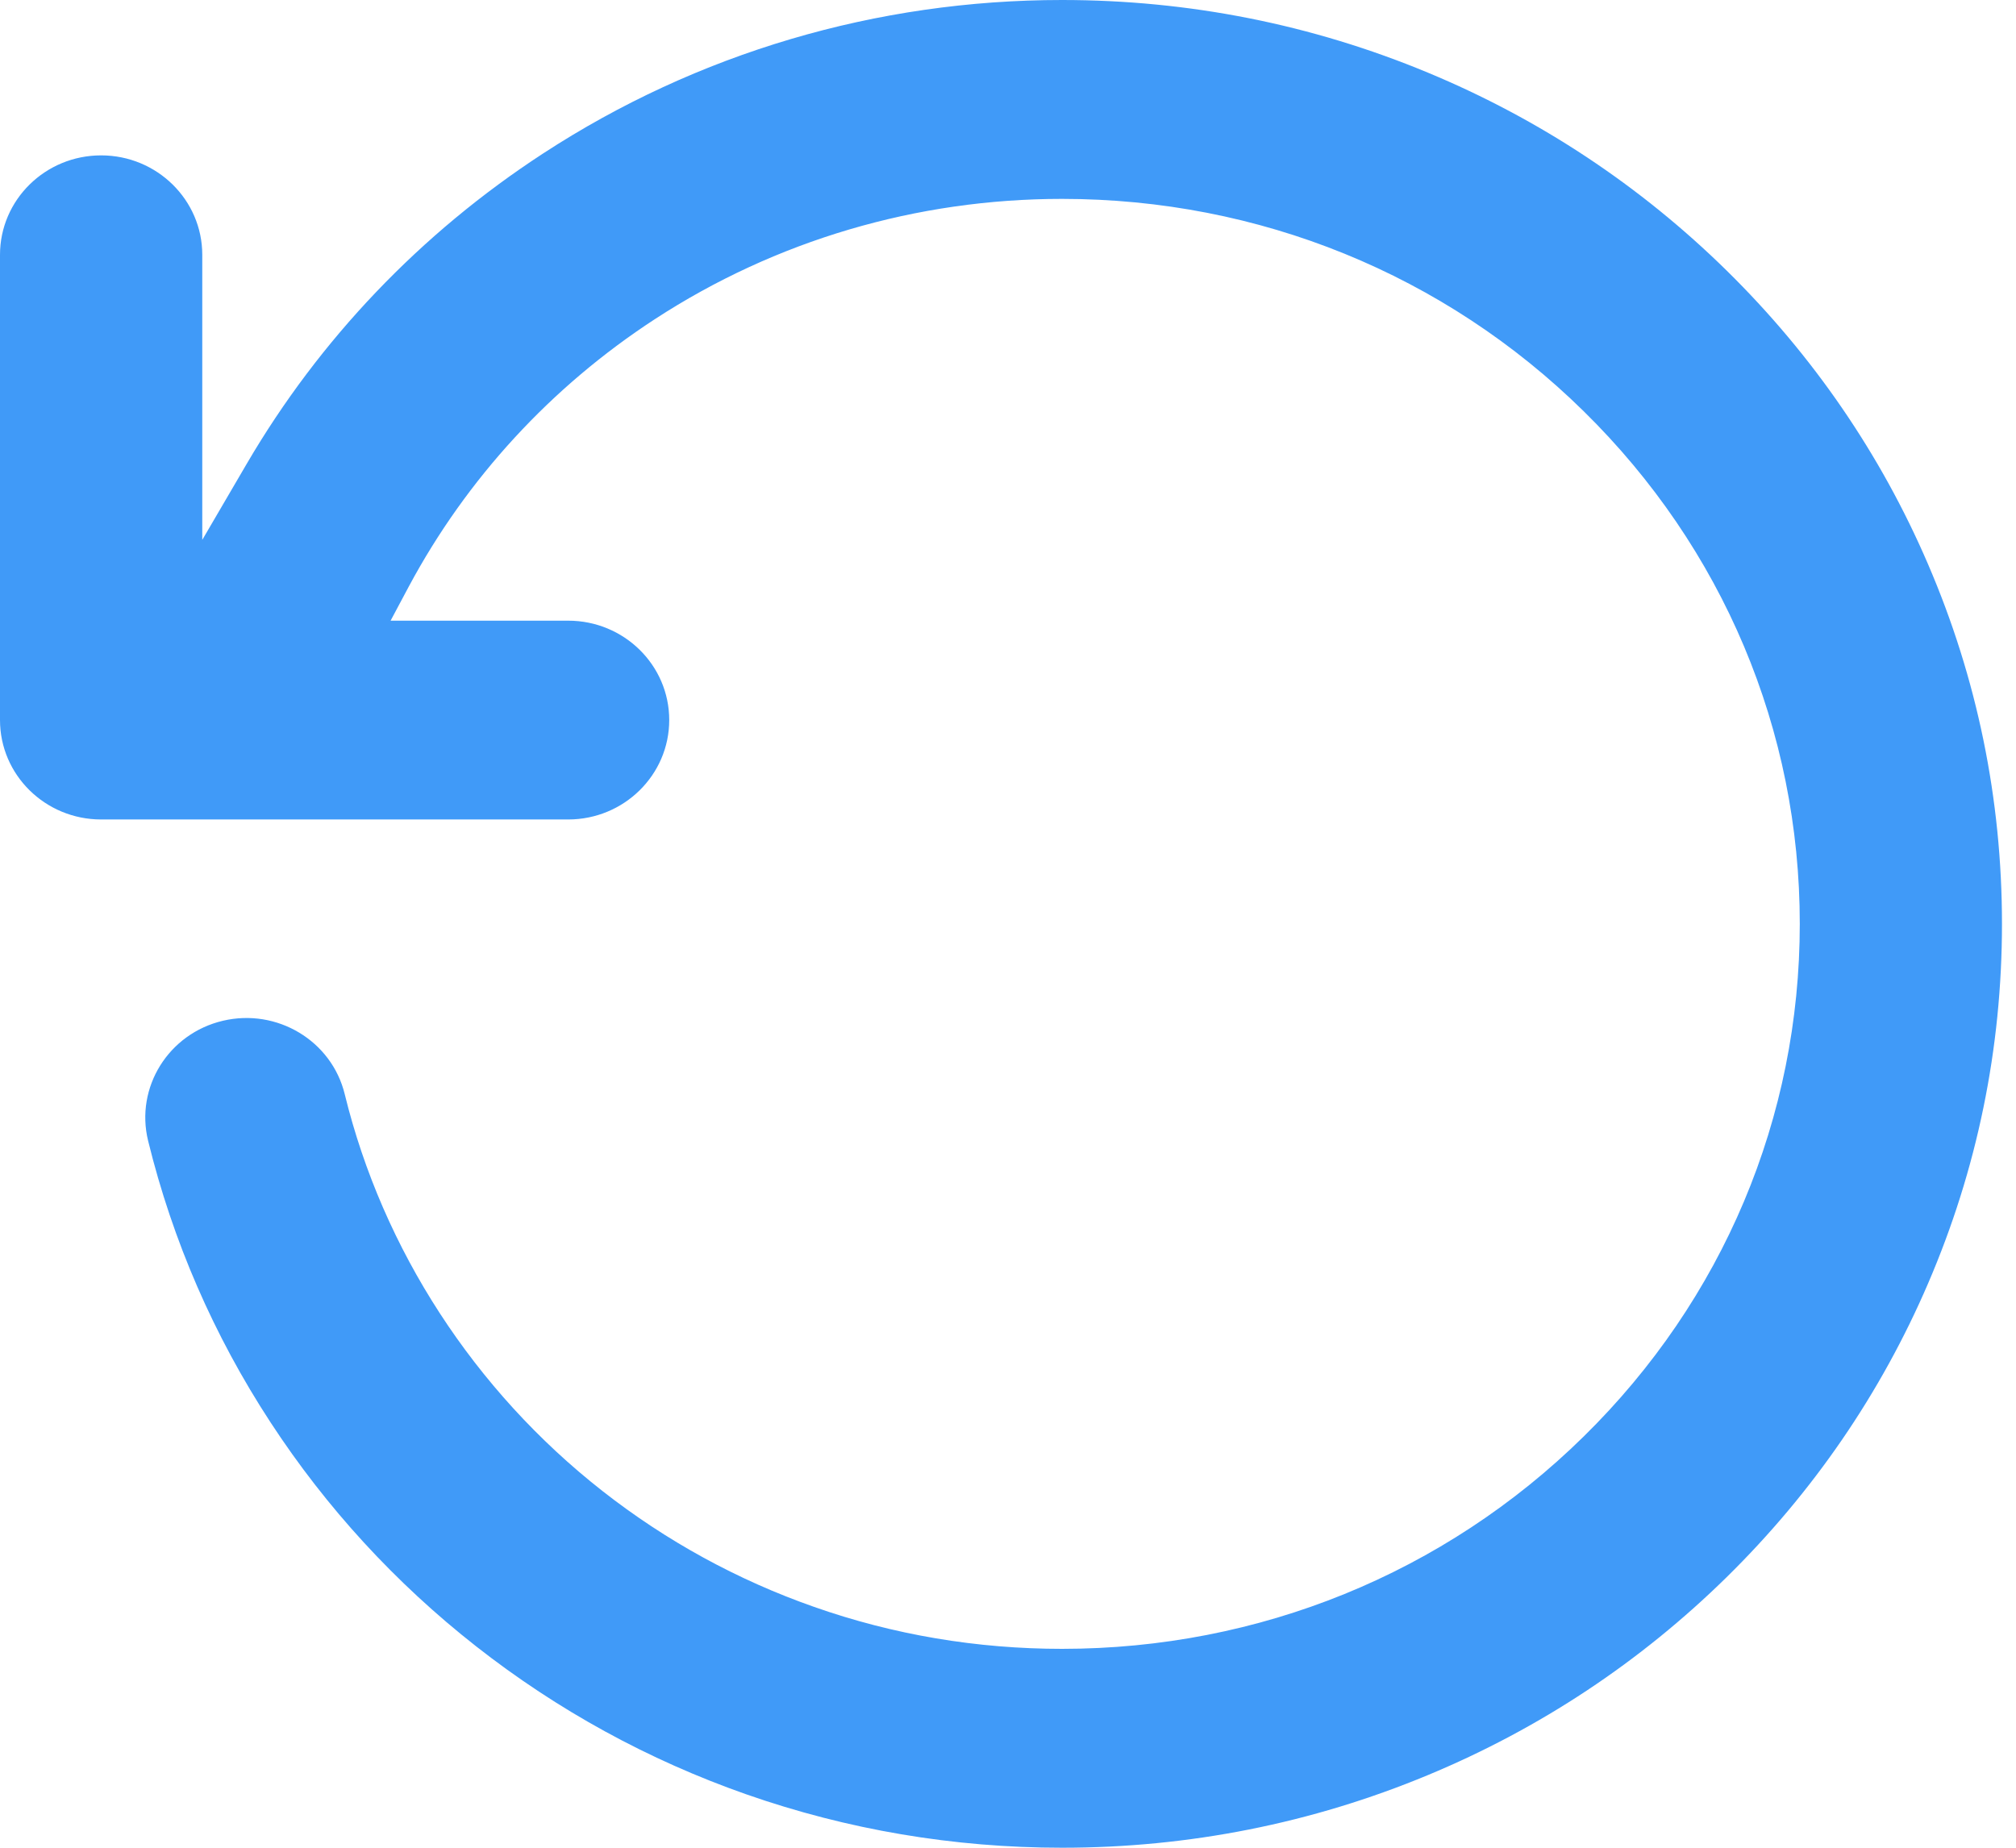 <svg viewBox="0 0 24 22" fill="none" xmlns="http://www.w3.org/2000/svg">
<path d="M2.408 3.034V6.428L2.938 5.521C3.802 4.043 5.005 2.779 6.466 1.827C8.299 0.632 10.435 0 12.643 0C14.154 0 15.619 0.291 16.999 0.865C18.332 1.419 19.528 2.212 20.556 3.222C21.583 4.232 22.39 5.408 22.953 6.718C23.537 8.075 23.833 9.515 23.833 11C23.833 12.485 23.537 13.925 22.953 15.282C22.39 16.592 21.583 17.768 20.556 18.778C19.528 19.788 18.332 20.581 16.999 21.135C15.619 21.709 14.154 22 12.643 22C11.353 22 10.089 21.786 8.884 21.364C7.72 20.956 6.638 20.363 5.668 19.602C4.707 18.848 3.884 17.951 3.221 16.936C2.545 15.902 2.055 14.773 1.763 13.582C1.608 12.946 2.006 12.307 2.652 12.154C3.298 12.001 3.949 12.392 4.104 13.028C4.557 14.879 5.646 16.556 7.17 17.751C7.931 18.348 8.78 18.813 9.693 19.133C10.637 19.465 11.63 19.632 12.643 19.632C14.989 19.632 17.195 18.734 18.853 17.104C20.512 15.474 21.426 13.305 21.426 11C21.426 8.695 20.512 6.526 18.853 4.896C17.195 3.266 14.989 2.368 12.643 2.368C10.91 2.368 9.234 2.863 7.796 3.8C6.558 4.607 5.555 5.7 4.868 6.981L4.65 7.39H6.764C7.428 7.39 7.967 7.919 7.967 8.573C7.967 9.227 7.428 9.757 6.764 9.757H1.204C0.539 9.757 0 9.227 0 8.573V3.034C0 2.38 0.539 1.85 1.204 1.85C1.868 1.85 2.408 2.38 2.408 3.034Z" fill="#409AF8"/>
</svg>
